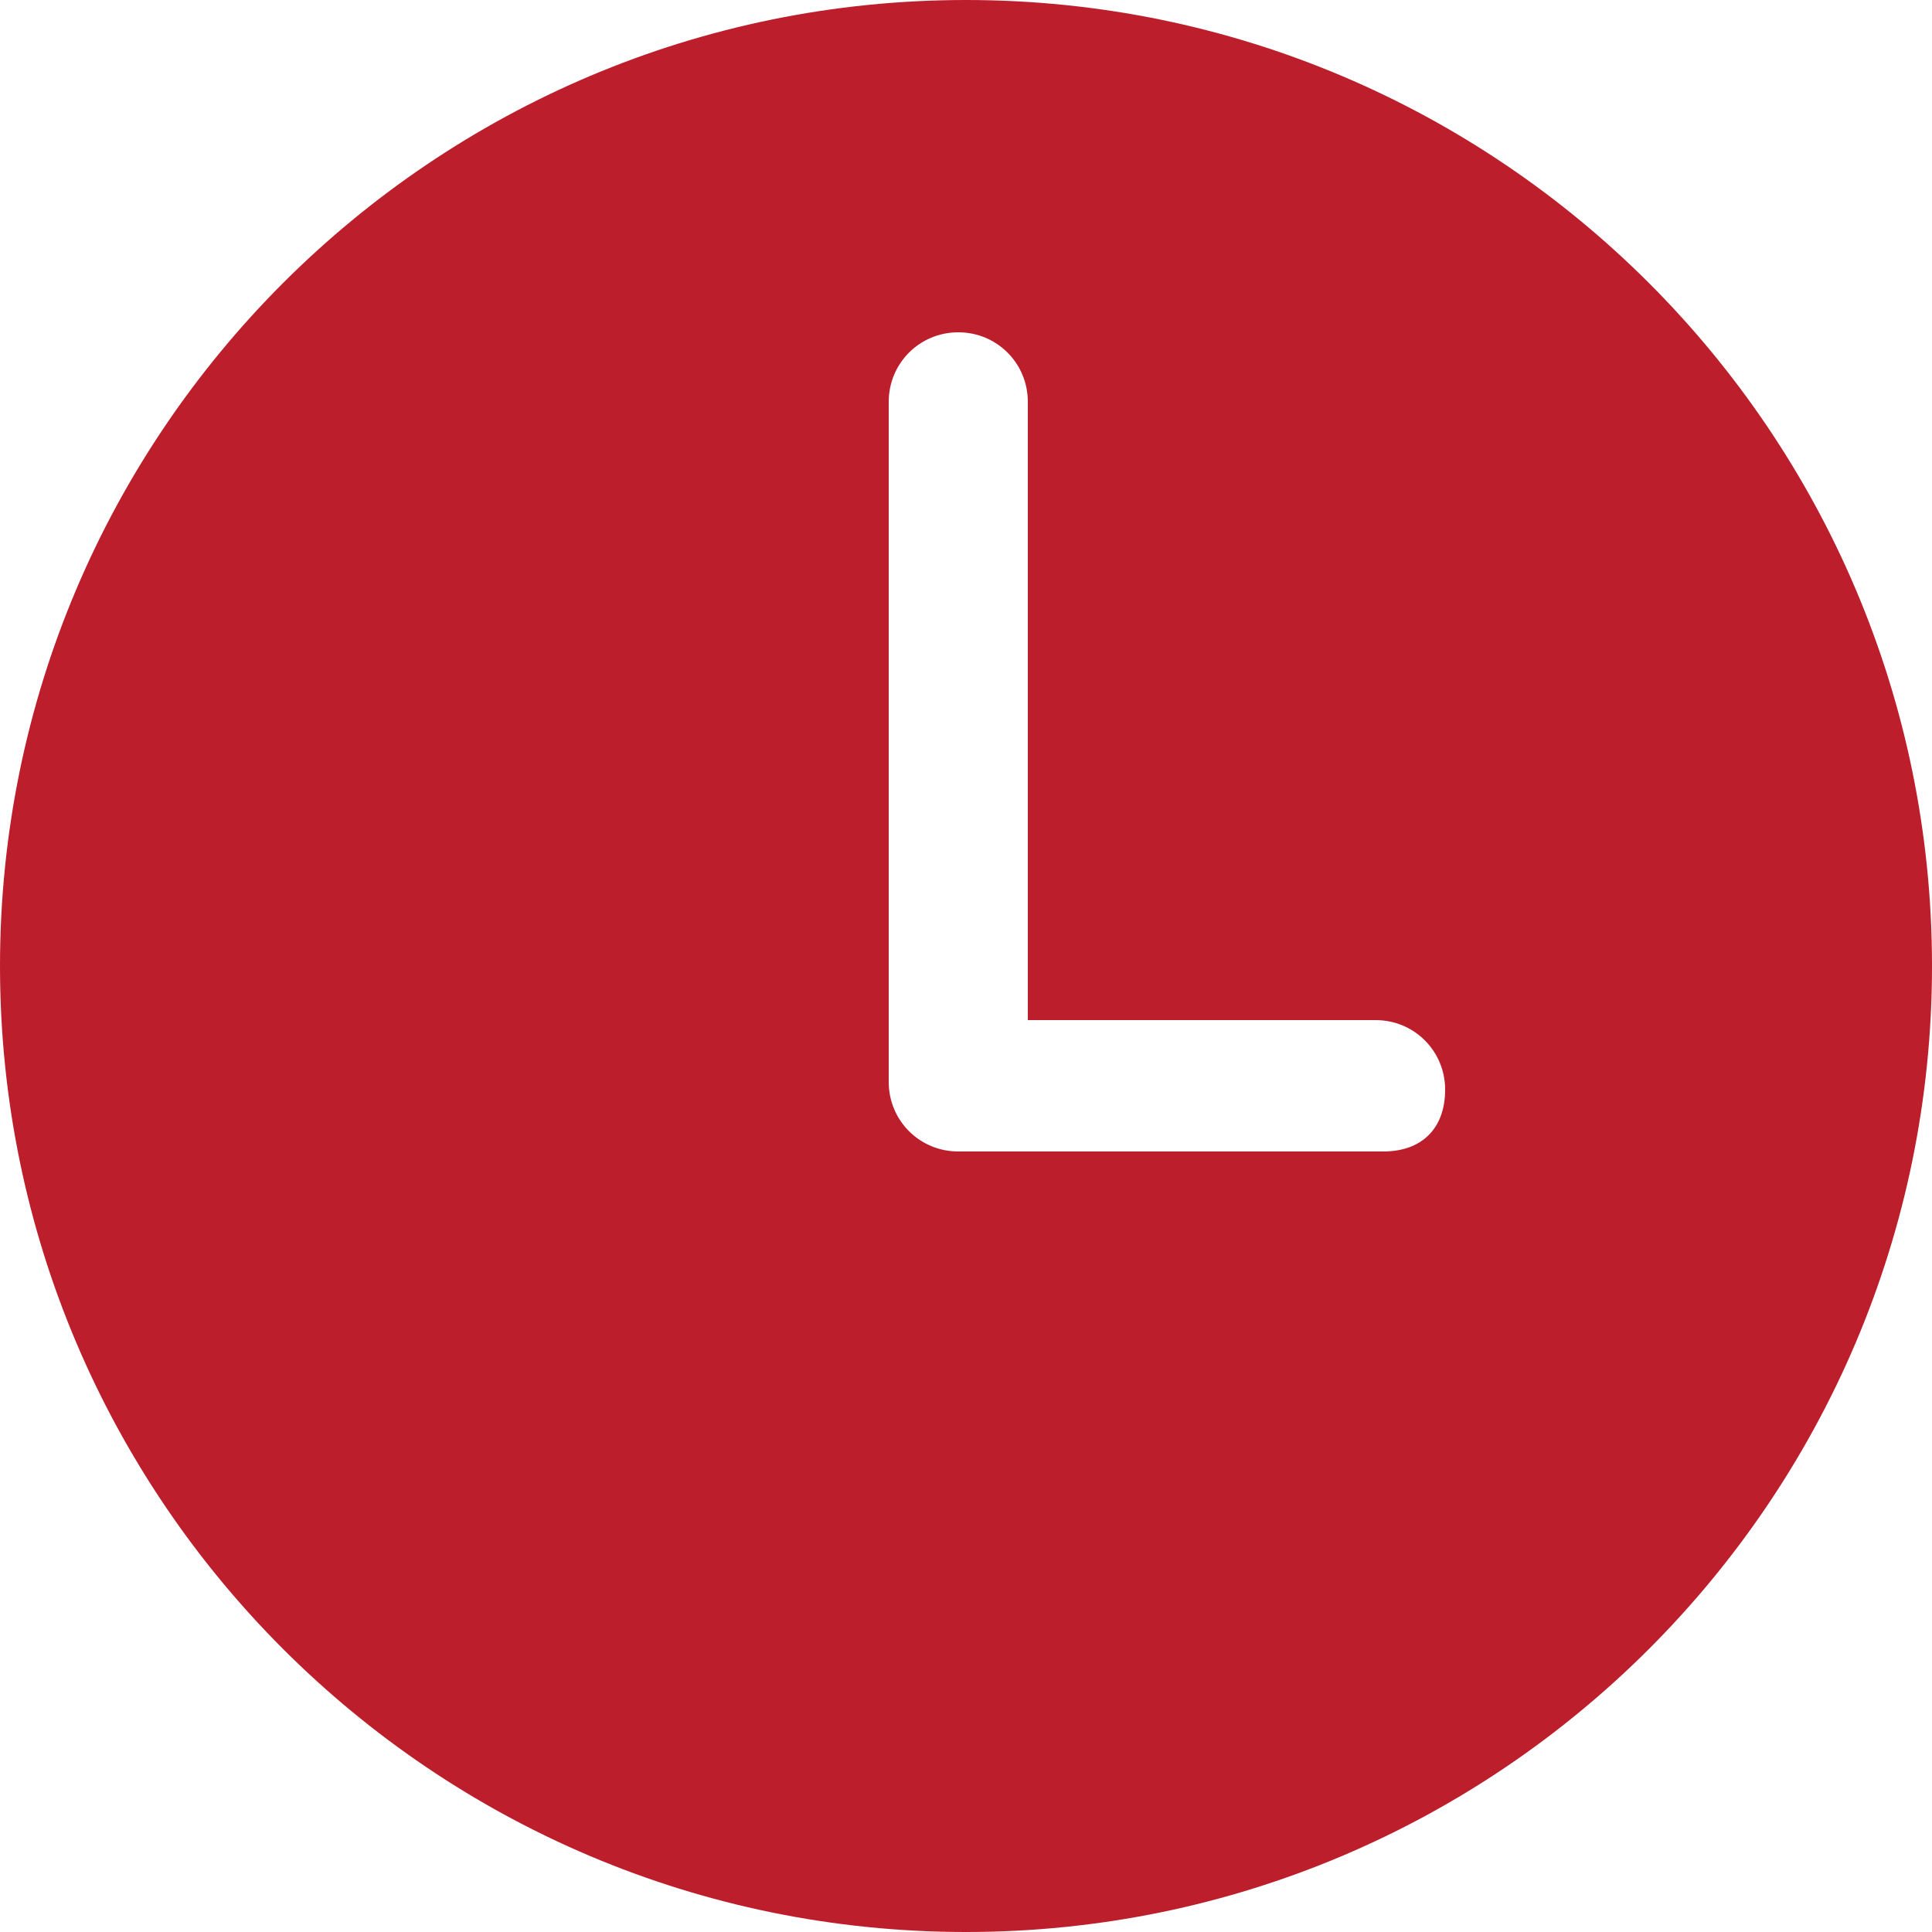 <?xml version="1.0" encoding="utf-8"?>
<!-- Generator: Adobe Illustrator 21.1.0, SVG Export Plug-In . SVG Version: 6.00 Build 0)  -->
<svg version="1.1" id="Layer_1" xmlns="http://www.w3.org/2000/svg" xmlns:xlink="http://www.w3.org/1999/xlink" x="0px" y="0px"
	 viewBox="0 0 25 25" style="enable-background:new 0 0 25 25;" xml:space="preserve">
<style type="text/css">
	.st0{fill:#BD1E2C;}
</style>
<path class="st0" d="M12.5,0C5.6,0,0,5.6,0,12.5S5.6,25,12.5,25C19.4,25,25,19.4,25,12.5S19.4,0,12.5,0z M17.9,14.9h-5.3
	c0,0,0,0-0.1,0c0,0,0,0-0.1,0c-0.5,0-0.9-0.4-0.9-0.9V5.2c0-0.5,0.4-0.9,0.9-0.9s0.9,0.4,0.9,0.9v8h4.5c0.5,0,0.9,0.4,0.9,0.9
	S18.4,14.9,17.9,14.9z"/>
</svg>

